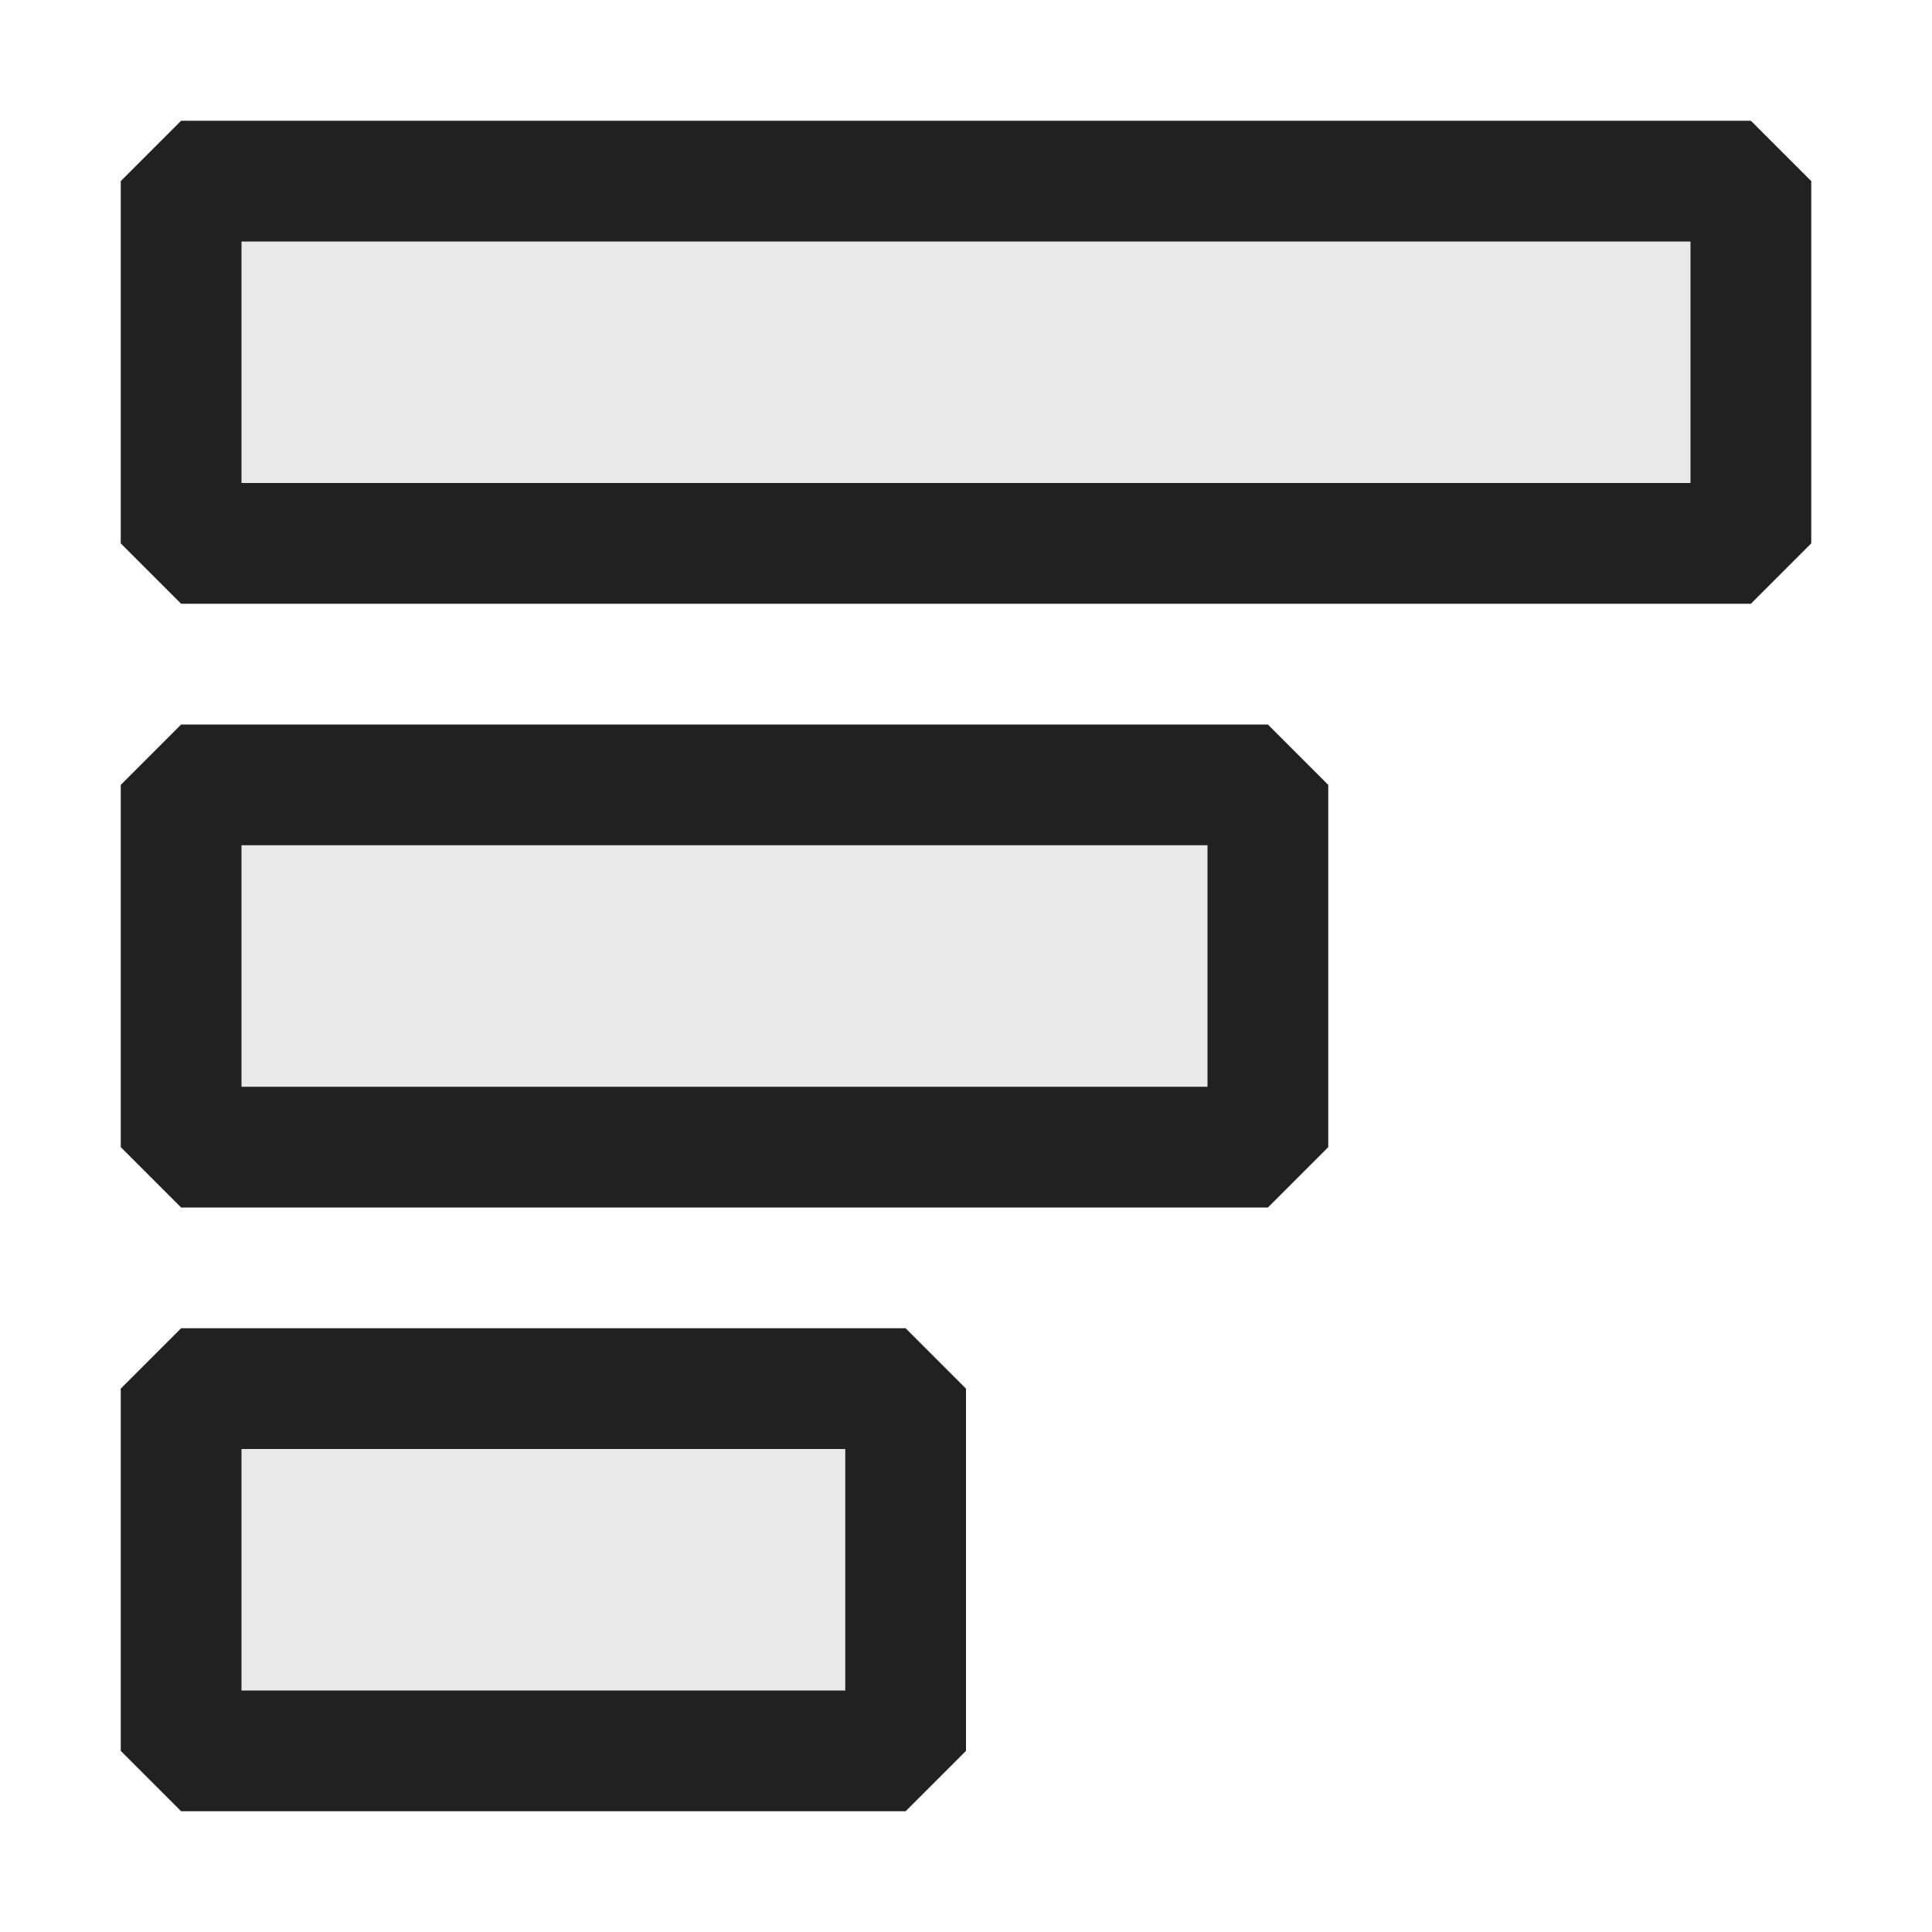 <svg xmlns="http://www.w3.org/2000/svg" viewBox="0 0 16 16">
  <defs>
    <style>.canvas{fill: none; opacity: 0;}.light-defaultgrey-10{fill: #212121; opacity: 0.1;}.light-defaultgrey{fill: #212121; opacity: 1;}</style>
  </defs>
  <title>IconLightKPI</title>
  <g id="canvas">
    <path class="canvas" d="M16,0V16H0V0Z" />
  </g>
  <g id="level-1">
    <path class="light-defaultgrey-10" d="M1.5,14.5h6v-3h-6Z" />
    <path class="light-defaultgrey-10" d="M1.5,9.5h9v-3h-9Z" />
    <path class="light-defaultgrey-10" d="M1.5,4.5h13v-3H1.5Z" />
    <path class="light-defaultgrey" d="M14.5,5H1.5L1,4.5v-3L1.5,1h13l.5.5v3ZM2,4H14V2H2Z" />
    <path class="light-defaultgrey" d="M10.5,10h-9L1,9.5v-3L1.5,6h9l.5.5v3ZM2,9h8V7H2Z" />
    <path class="light-defaultgrey" d="M7.5,15h-6L1,14.5v-3l.5-.5h6l.5.5v3ZM2,14H7V12H2Z" />
  </g>
</svg>

